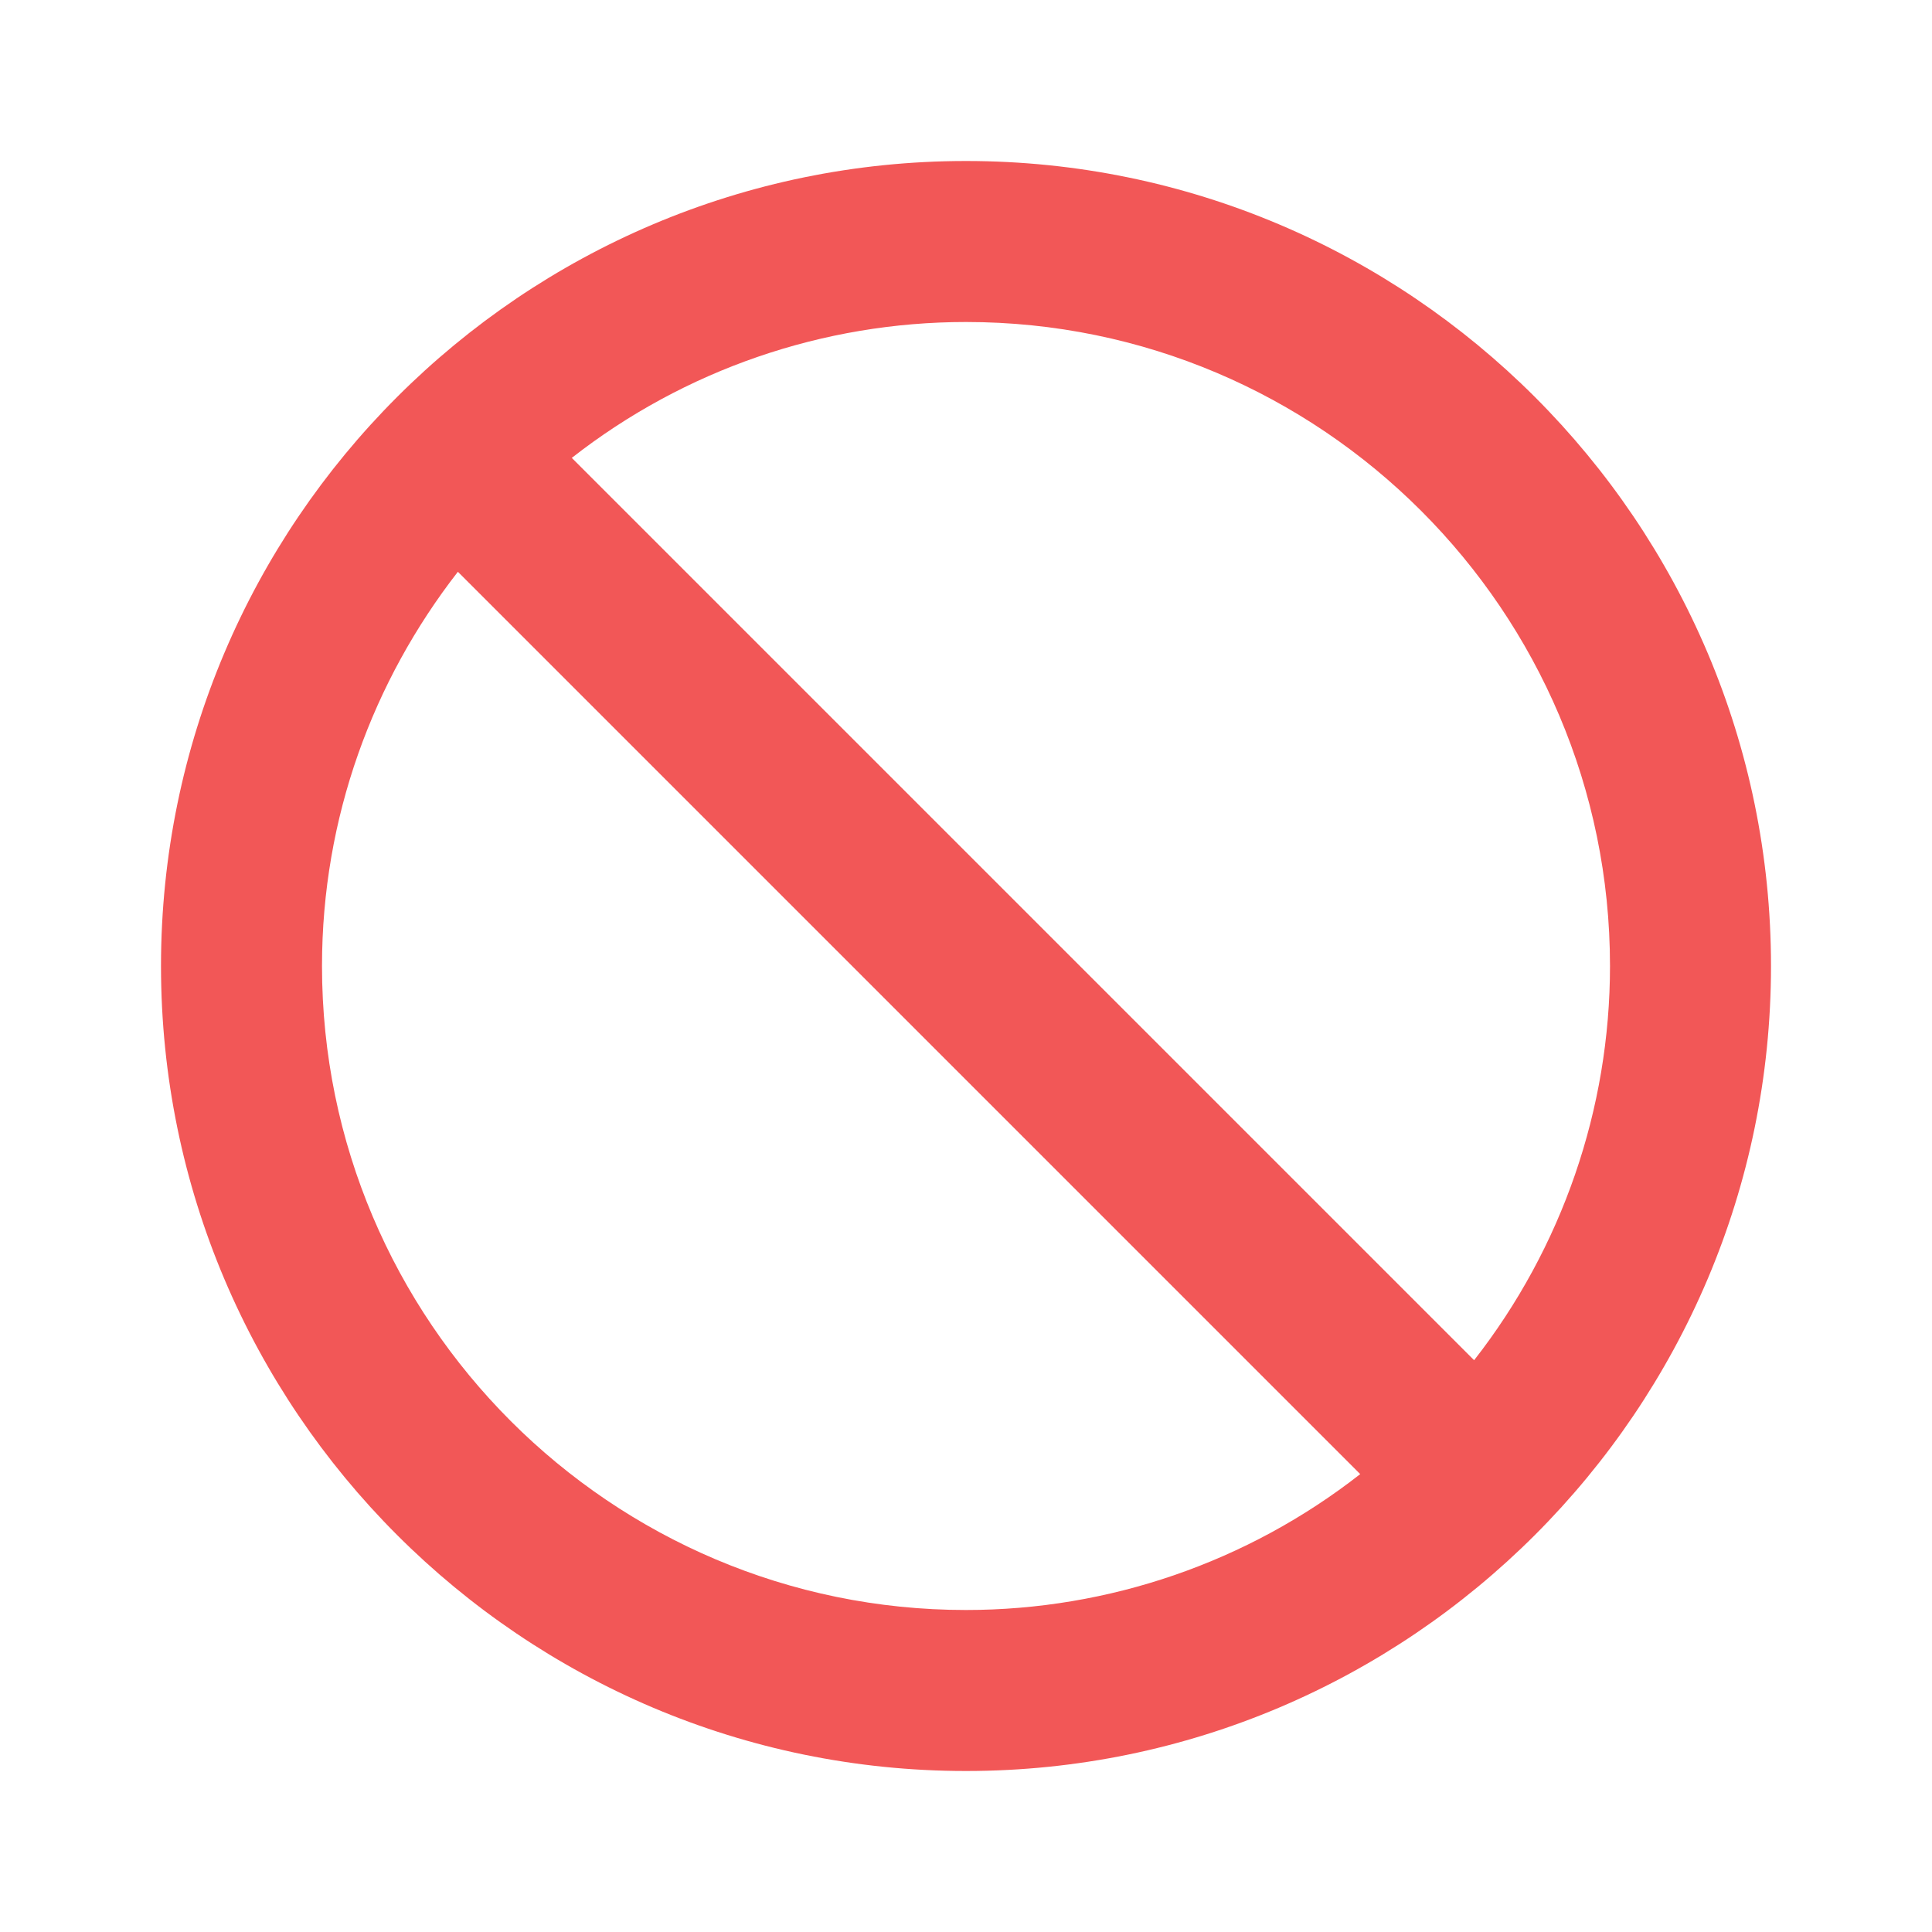 <svg width="24" height="24" viewBox="0 0 24 24" fill="none" xmlns="http://www.w3.org/2000/svg">
<path d="M12 2C6.486 2 2 6.486 2 12C2 17.514 6.486 22 12 22C17.514 22 22 17.514 22 12C22 6.486 17.514 2 12 2ZM4 12C4 10.154 4.634 8.458 5.688 7.103L16.897 18.312C15.499 19.406 13.775 20 12 20C7.589 20 4 16.411 4 12ZM18.312 16.897L7.103 5.688C8.501 4.594 10.225 4 12 4C16.411 4 20 7.589 20 12C20 13.775 19.405 15.499 18.312 16.897Z" fill="#F25757"/>
</svg>

